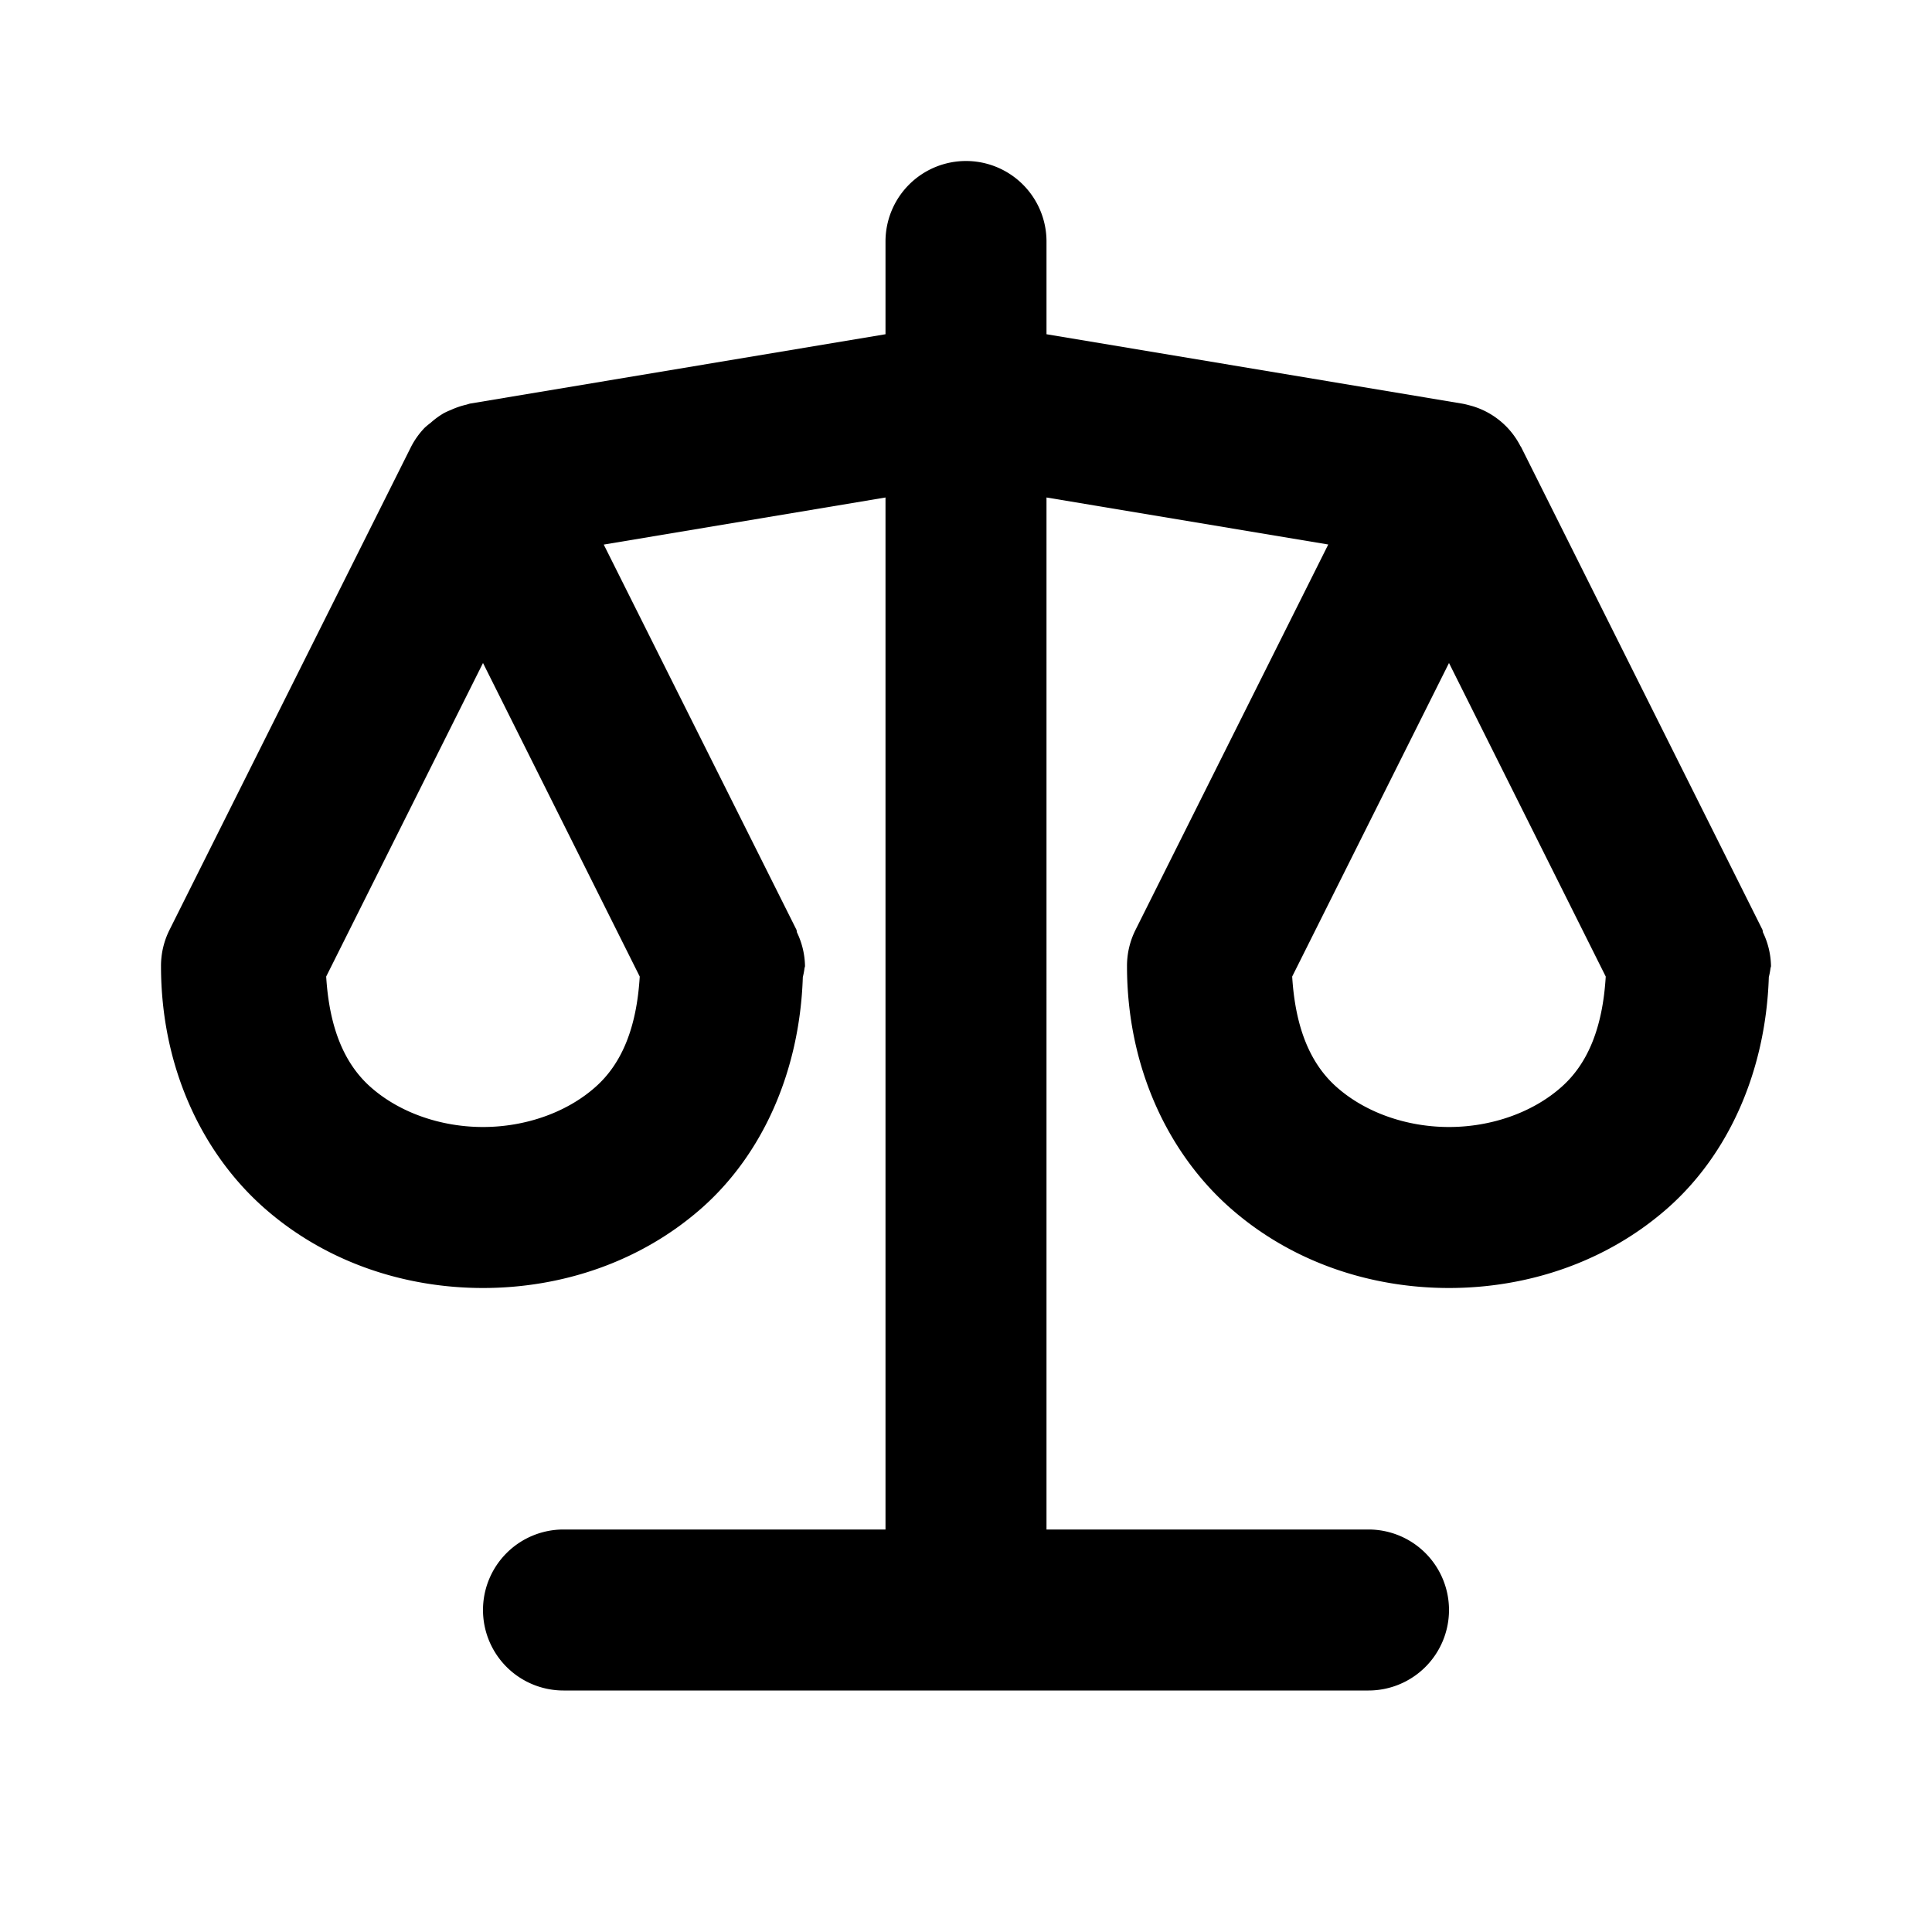 <svg xmlns="http://www.w3.org/2000/svg" width="24" height="24" viewBox="0 0 24 24"><path d="M12 2a1 1 0 0 0-1 1v1.152l-5.164.862-.043.013a1 1 0 0 0-.191.065 1 1 0 0 0-.086.039 1 1 0 0 0-.166.121 1 1 0 0 0-.075.062 1 1 0 0 0-.17.239l-3 6A1 1 0 0 0 2 12c0 1.25.505 2.315 1.273 2.998C4.043 15.681 5.028 16 6 16s1.958-.319 2.727-1.002c.737-.656 1.207-1.675 1.246-2.86a1 1 0 0 0 .02-.103c0-.013.007-.022.007-.035a1 1 0 0 0-.1-.418l-.005-.03L7.5 6.765 11 6.18V19H7a1 1 0 0 0-1 1 1 1 0 0 0 1 1h10a1 1 0 0 0 1-1 1 1 0 0 0-1-1h-4V6.18l3.5.584-2.395 4.789A1 1 0 0 0 14 12c0 1.25.505 2.315 1.273 2.998C16.043 15.681 17.028 16 18 16s1.958-.319 2.727-1.002c.737-.656 1.207-1.675 1.246-2.86a1 1 0 0 0 .02-.103c0-.013.007-.022.007-.035a1 1 0 0 0-.1-.418l-.005-.03-3-6-.008-.011a1 1 0 0 0-.149-.215 1 1 0 0 0-.203-.17l-.021-.013a1 1 0 0 0-.223-.098l-.037-.01a1 1 0 0 0-.09-.021L13 4.152V3a1 1 0 0 0-1-1zM6 8.236l1.947 3.895c-.038.636-.223 1.082-.549 1.371-.356.317-.87.498-1.398.498s-1.042-.181-1.398-.498c-.326-.29-.511-.735-.55-1.371zm12 0 1.947 3.895c-.038.636-.223 1.082-.549 1.371-.356.317-.87.498-1.398.498s-1.042-.181-1.398-.498c-.326-.29-.511-.735-.55-1.371z"/></svg>